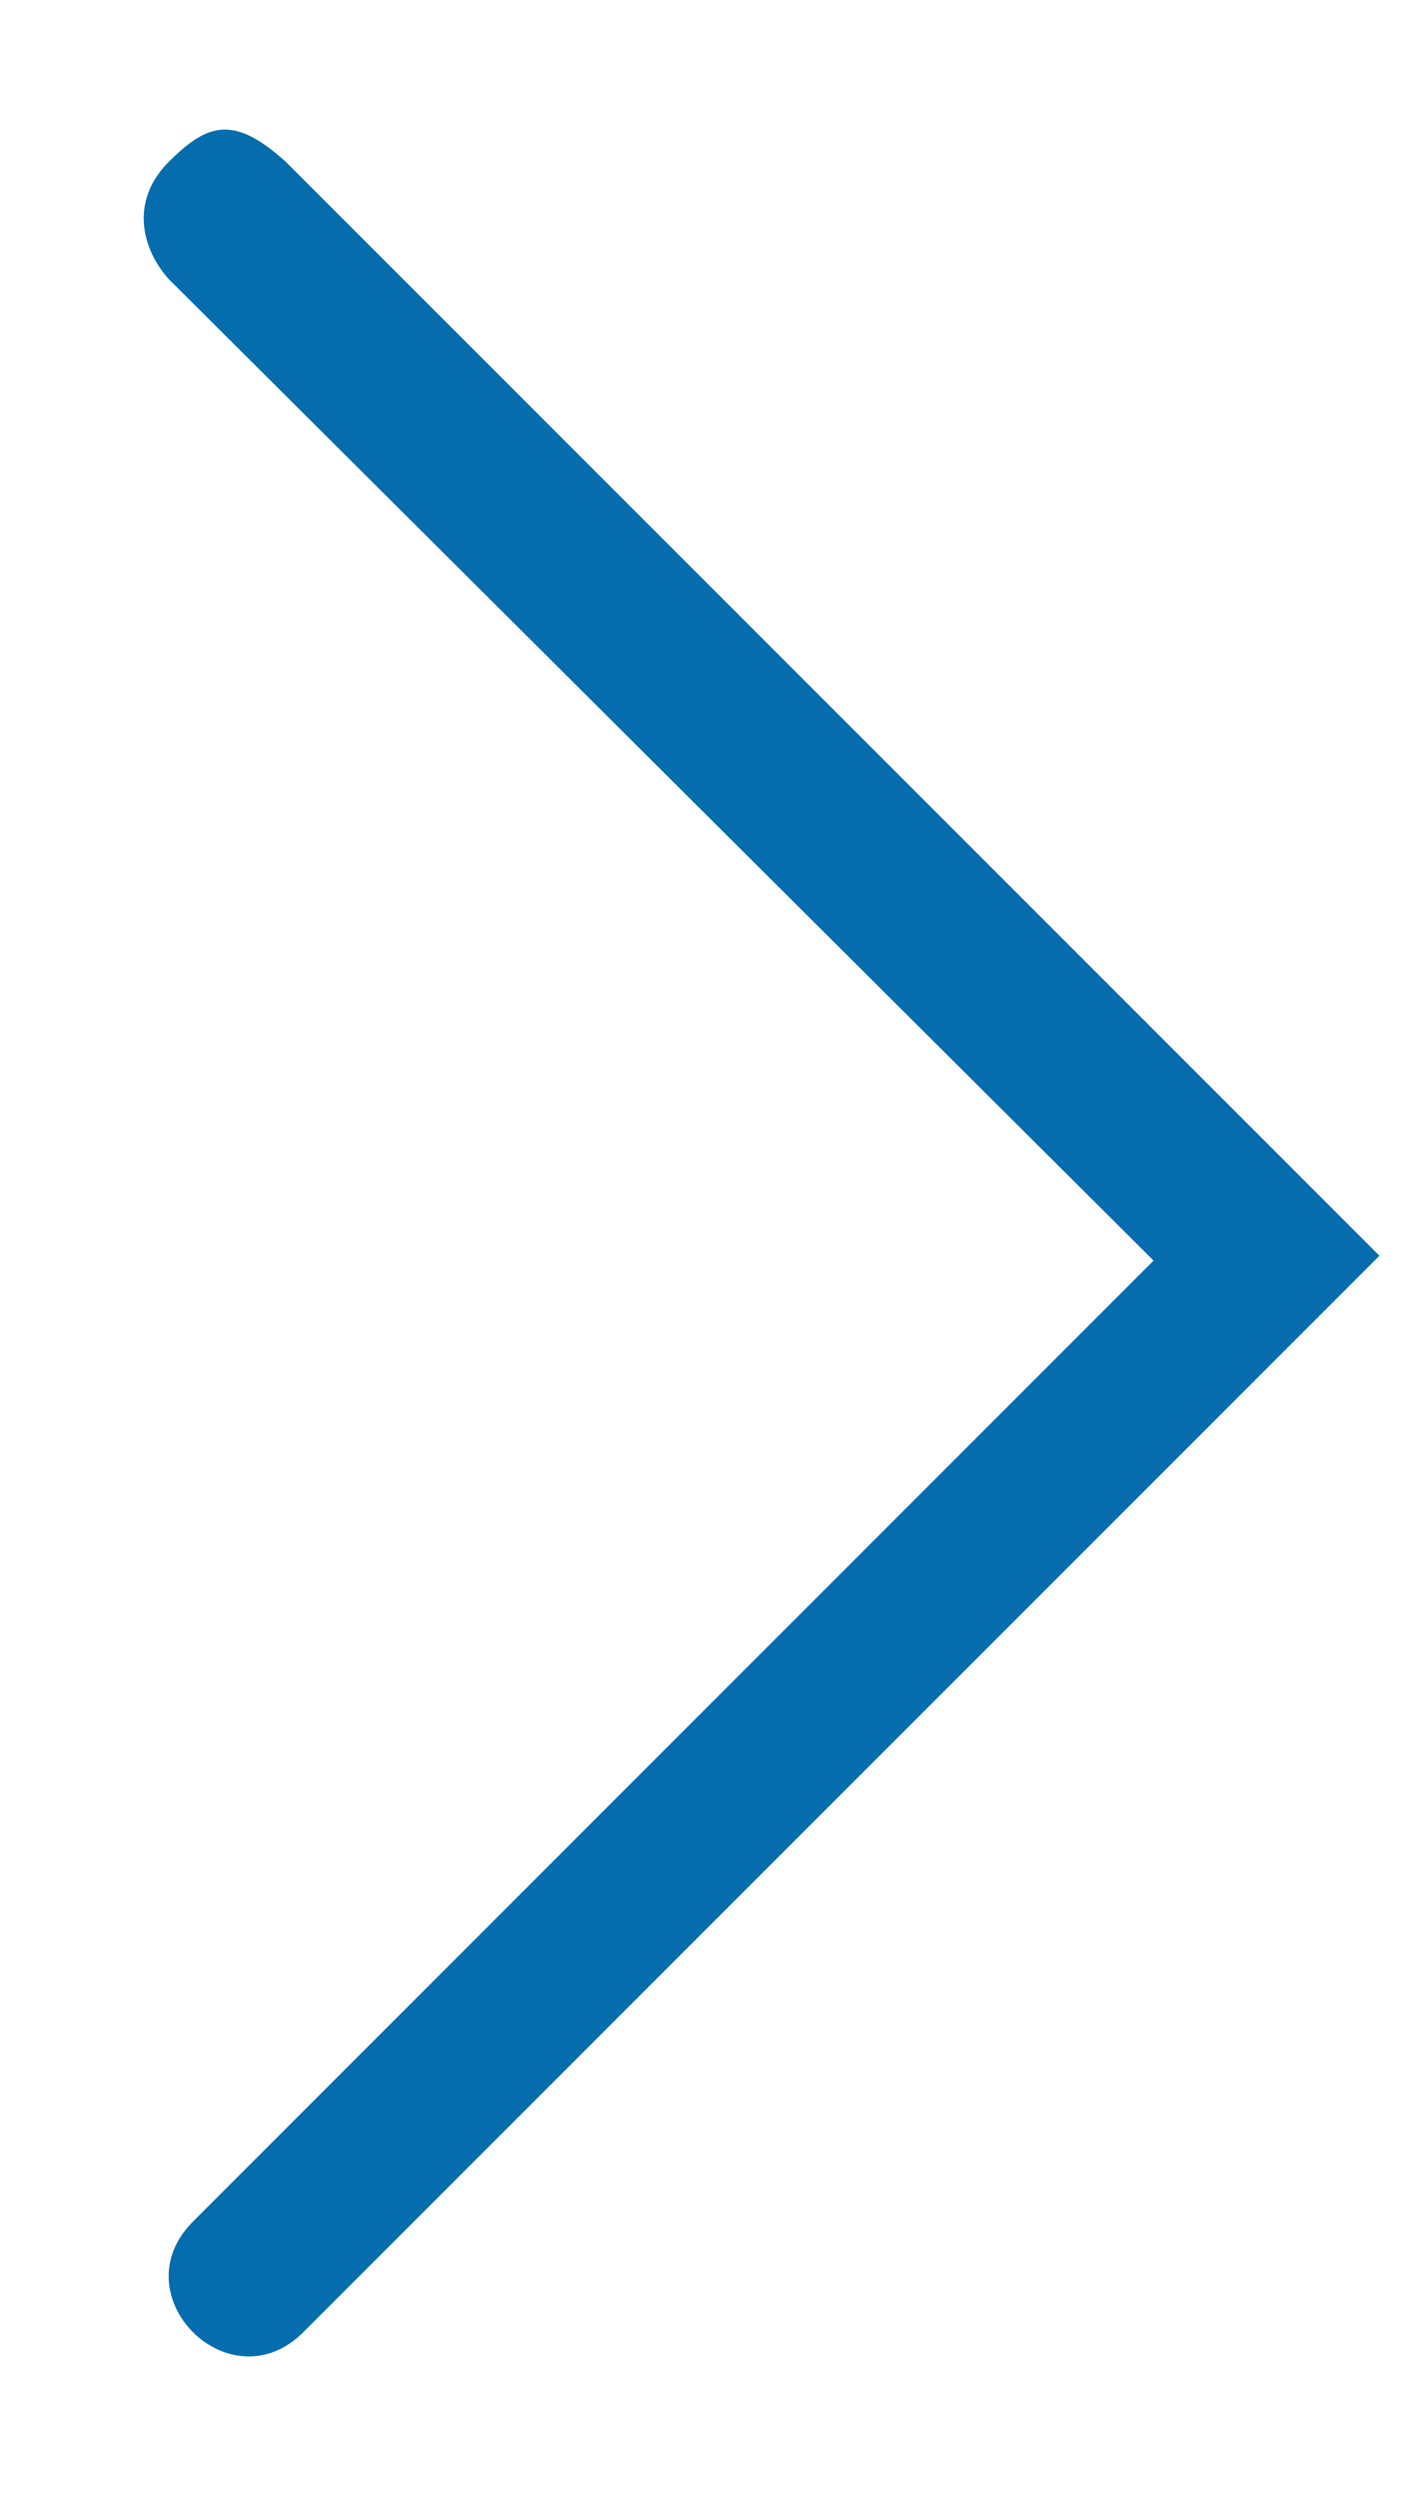<svg width="9" height="16" viewBox="0 0 9 16" fill="none" xmlns="http://www.w3.org/2000/svg">
<path fill-rule="evenodd" clip-rule="evenodd" d="M1.942 14.924L8.83 8.036L1.83 1.036C1.498 0.736 1.33 0.786 1.08 1.036C0.83 1.286 0.907 1.593 1.08 1.786L7.384 8.067L1.235 14.217C0.764 14.689 1.471 15.396 1.942 14.924Z" fill="#056DAE"/>
</svg>
